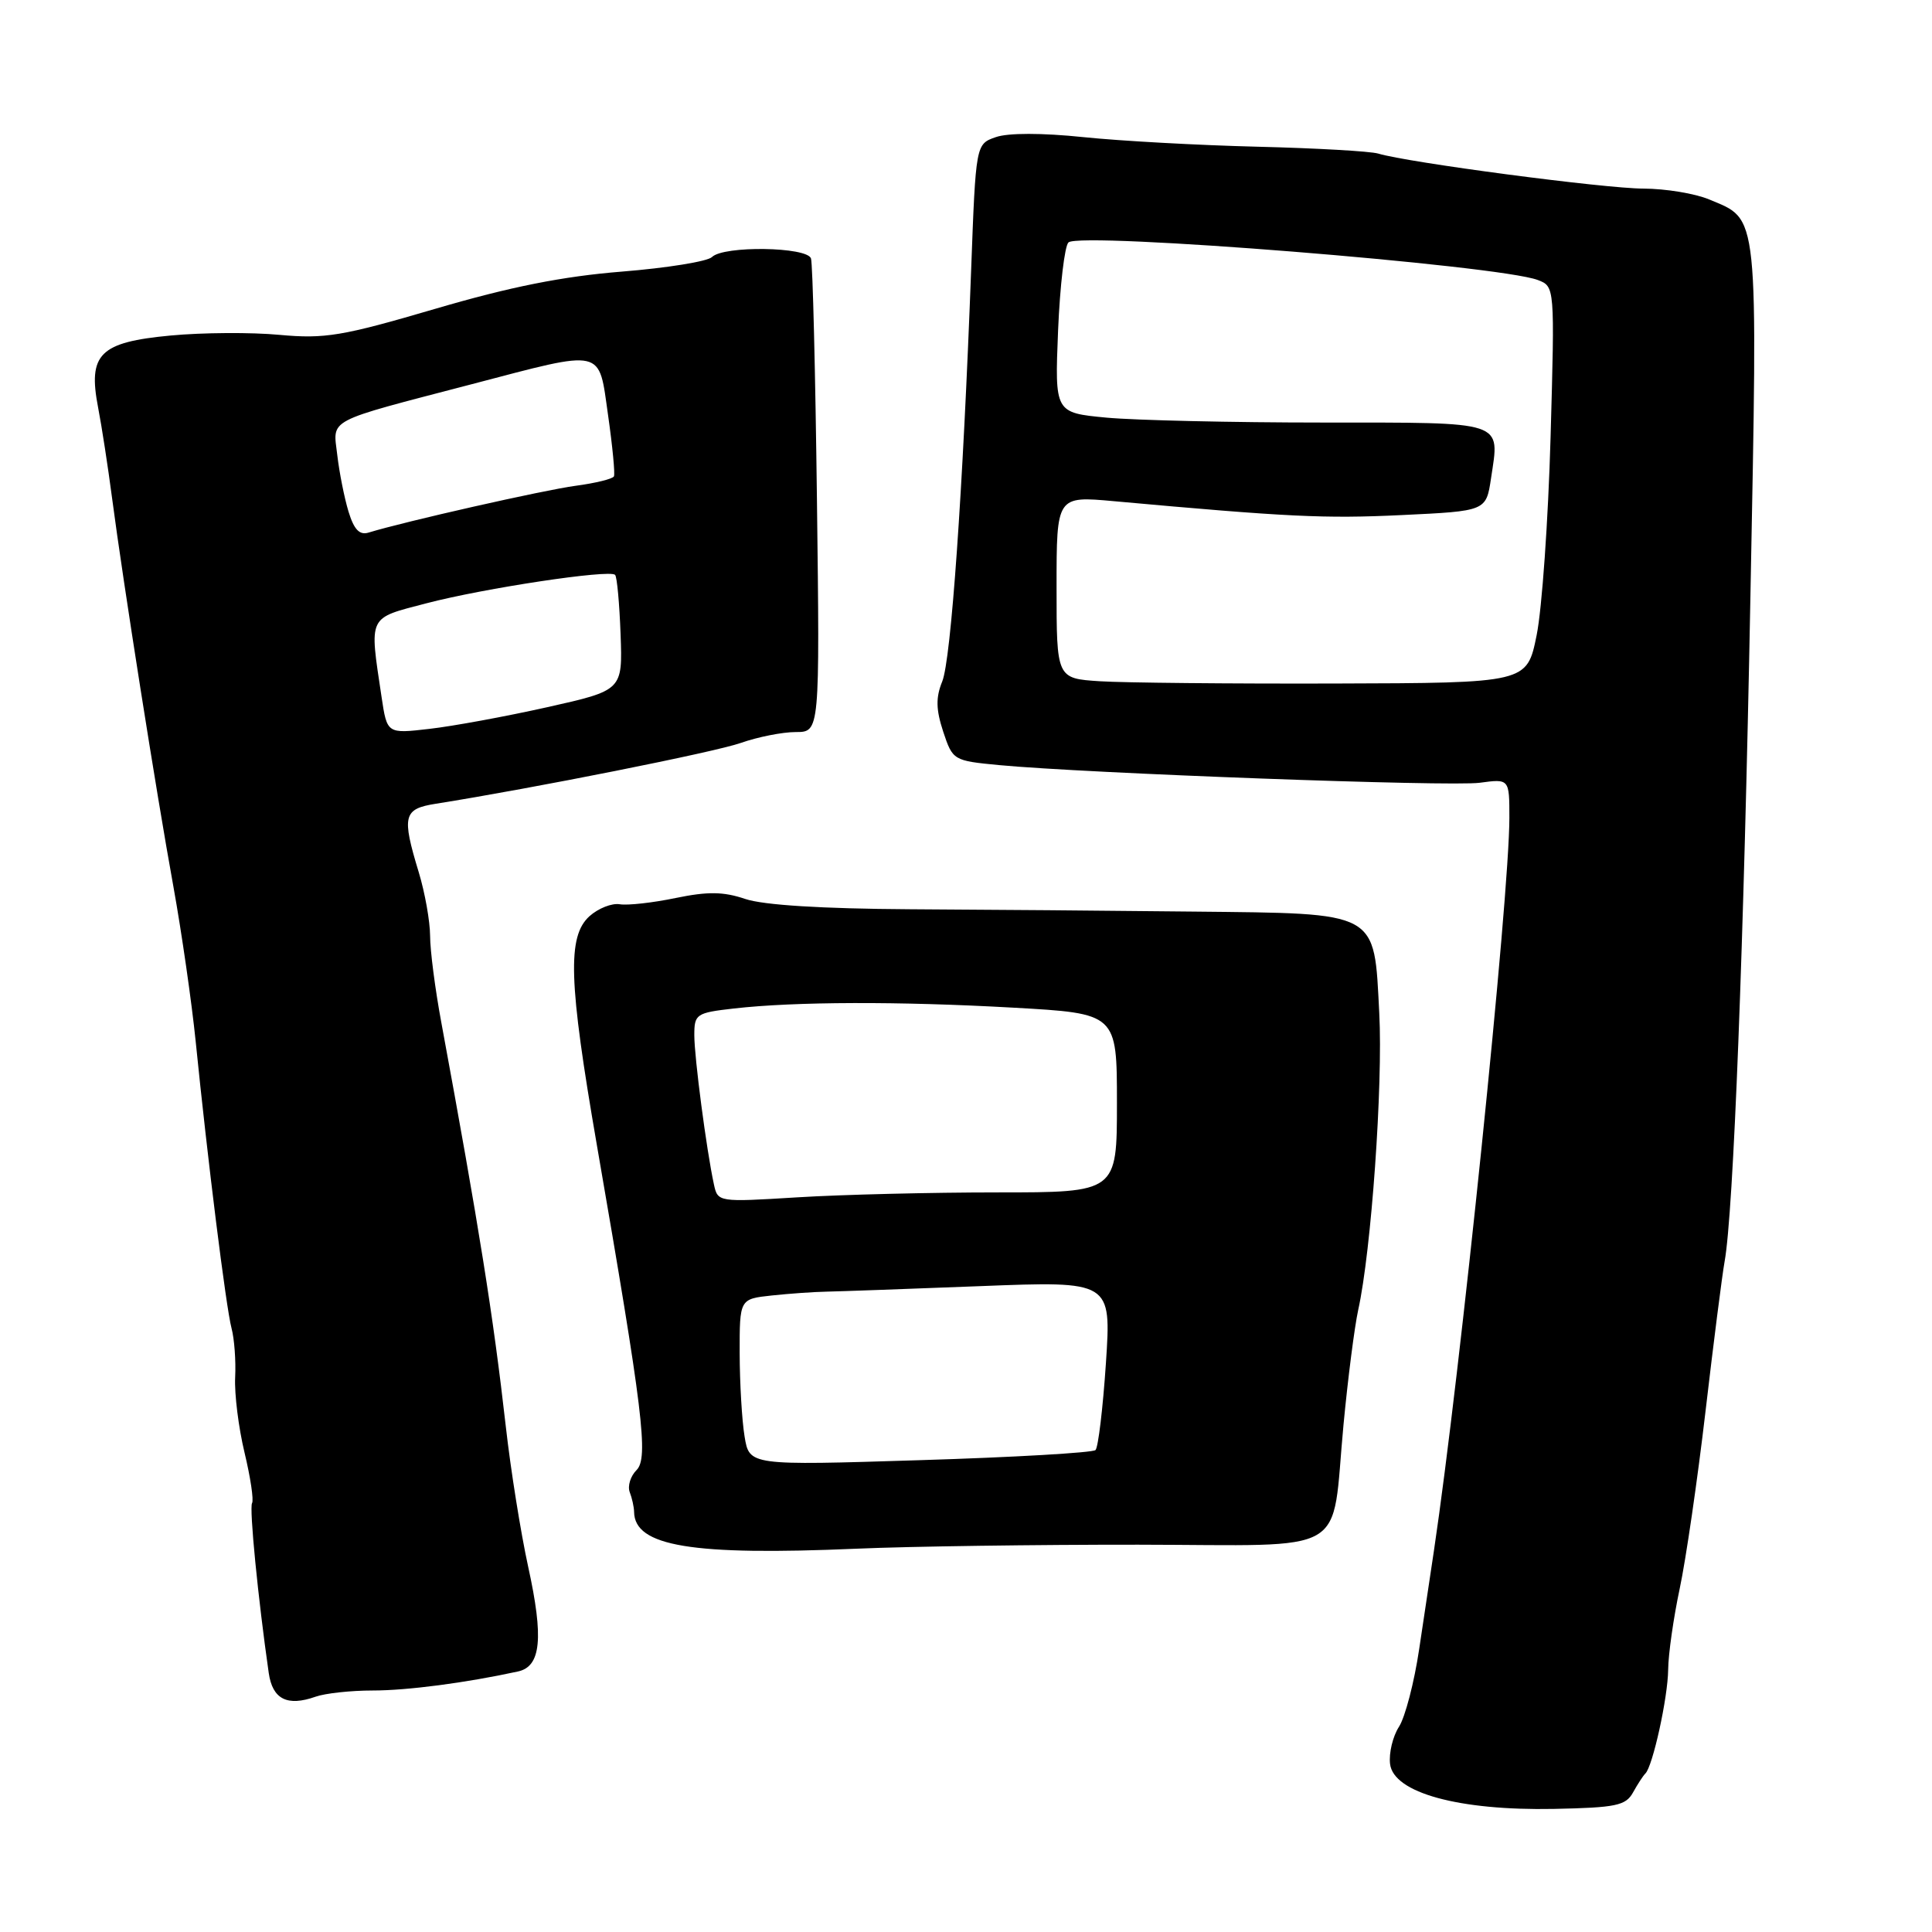 <?xml version="1.0" encoding="UTF-8" standalone="no"?>
<!DOCTYPE svg PUBLIC "-//W3C//DTD SVG 1.1//EN" "http://www.w3.org/Graphics/SVG/1.1/DTD/svg11.dtd" >
<svg xmlns="http://www.w3.org/2000/svg" xmlns:xlink="http://www.w3.org/1999/xlink" version="1.1" viewBox="0 0 256 256">
 <g >
 <path fill="currentColor"
d=" M 216.39 237.50 C 217.00 236.40 217.73 235.28 218.02 235.00 C 219.00 234.04 221.00 224.95 221.04 221.24 C 221.06 219.18 221.75 214.35 222.57 210.50 C 223.39 206.65 224.93 196.07 225.99 187.00 C 227.05 177.93 228.19 168.99 228.52 167.15 C 229.69 160.72 231.07 125.18 231.94 79.00 C 232.92 27.42 233.11 29.20 226.45 26.42 C 224.59 25.64 220.69 25.00 217.78 24.99 C 212.70 24.99 186.49 21.53 182.62 20.35 C 181.58 20.04 174.38 19.63 166.62 19.44 C 158.85 19.25 148.47 18.68 143.55 18.17 C 138.07 17.60 133.57 17.60 131.95 18.17 C 129.30 19.09 129.30 19.09 128.68 35.80 C 127.59 65.12 126.02 87.42 124.85 90.30 C 123.98 92.44 124.02 94.02 124.98 96.95 C 126.24 100.75 126.33 100.80 132.38 101.38 C 143.92 102.47 192.13 104.25 196.07 103.72 C 200.00 103.19 200.00 103.19 200.00 108.35 C 200.01 118.77 193.49 182.11 190.00 205.50 C 189.59 208.25 188.71 214.10 188.05 218.50 C 187.40 222.90 186.19 227.54 185.37 228.81 C 184.55 230.08 184.02 232.29 184.19 233.73 C 184.64 237.56 193.31 239.93 205.89 239.69 C 214.14 239.52 215.42 239.26 216.39 237.50 Z  M 49.38 224.00 C 53.96 224.00 61.70 222.99 68.63 221.48 C 71.69 220.82 72.06 217.05 69.99 207.62 C 69.01 203.15 67.67 194.78 67.02 189.00 C 65.35 174.28 63.49 162.65 58.48 135.50 C 57.66 131.10 56.99 125.92 56.99 124.00 C 56.98 122.08 56.31 118.29 55.49 115.59 C 53.21 108.09 53.44 107.18 57.75 106.50 C 70.61 104.46 94.72 99.66 98.17 98.44 C 100.41 97.65 103.69 97.00 105.44 97.00 C 108.63 97.00 108.63 97.00 108.25 66.25 C 108.04 49.34 107.69 34.94 107.46 34.25 C 106.96 32.69 95.87 32.53 94.34 34.06 C 93.76 34.64 88.38 35.51 82.39 35.99 C 74.55 36.62 67.61 38.00 57.64 40.93 C 45.31 44.55 43.04 44.92 37.03 44.37 C 33.32 44.02 26.83 44.06 22.60 44.46 C 13.21 45.34 11.63 46.90 13.00 54.00 C 13.48 56.48 14.31 61.88 14.85 66.00 C 16.32 77.20 20.71 105.01 22.98 117.50 C 24.07 123.55 25.40 132.78 25.93 138.00 C 27.49 153.54 29.96 173.32 30.68 176.00 C 31.05 177.38 31.27 180.30 31.16 182.50 C 31.05 184.70 31.61 189.19 32.40 192.47 C 33.19 195.76 33.64 198.77 33.40 199.17 C 33.01 199.79 34.19 211.80 35.61 221.68 C 36.11 225.16 38.06 226.15 41.82 224.82 C 43.09 224.37 46.49 224.00 49.38 224.00 Z  M 150.83 204.68 C 179.33 204.72 176.35 206.46 178.02 188.80 C 178.60 182.67 179.48 175.81 179.97 173.57 C 181.70 165.76 183.26 143.80 182.76 134.25 C 182.05 120.60 182.88 121.06 158.14 120.79 C 147.34 120.67 130.40 120.53 120.50 120.48 C 108.90 120.41 101.17 119.93 98.76 119.12 C 95.86 118.14 93.80 118.11 89.53 118.99 C 86.51 119.62 83.18 119.99 82.13 119.82 C 81.08 119.64 79.27 120.36 78.11 121.40 C 75.15 124.08 75.34 130.06 79.08 151.68 C 85.22 187.13 85.96 193.18 84.34 194.80 C 83.54 195.60 83.14 196.91 83.44 197.71 C 83.75 198.51 84.01 199.69 84.02 200.33 C 84.08 204.90 91.68 206.15 113.50 205.21 C 120.65 204.90 137.45 204.67 150.83 204.68 Z  M 145.75 90.27 C 140.00 89.90 140.00 89.90 140.00 77.81 C 140.00 65.72 140.00 65.72 147.60 66.41 C 170.65 68.50 175.51 68.74 185.73 68.25 C 196.92 67.72 196.92 67.72 197.57 63.37 C 198.72 55.68 199.69 56.00 175.28 55.99 C 163.30 55.99 150.41 55.69 146.63 55.34 C 139.76 54.69 139.76 54.69 140.20 43.82 C 140.45 37.84 141.07 32.58 141.58 32.12 C 143.17 30.70 198.55 35.14 203.76 37.10 C 206.02 37.96 206.02 37.96 205.46 57.91 C 205.15 68.89 204.32 80.71 203.61 84.18 C 202.33 90.50 202.33 90.50 176.91 90.57 C 162.94 90.61 148.91 90.47 145.75 90.27 Z  M 50.56 92.36 C 48.93 81.44 48.67 81.99 56.50 79.94 C 64.14 77.94 80.77 75.43 81.50 76.17 C 81.76 76.42 82.08 79.97 82.23 84.05 C 82.50 91.47 82.50 91.47 72.50 93.71 C 67.00 94.94 59.98 96.23 56.89 96.58 C 51.29 97.23 51.29 97.23 50.56 92.36 Z  M 46.18 67.79 C 45.63 65.98 44.96 62.61 44.69 60.29 C 44.12 55.40 42.95 56.02 62.50 50.91 C 80.26 46.26 79.29 46.05 80.57 55.00 C 81.16 59.12 81.51 62.78 81.35 63.12 C 81.18 63.46 78.90 64.02 76.27 64.37 C 72.12 64.92 53.59 69.11 48.84 70.57 C 47.64 70.94 46.91 70.18 46.18 67.79 Z  M 98.66 190.34 C 98.31 188.23 98.02 183.27 98.01 179.31 C 98.00 172.12 98.00 172.12 102.25 171.66 C 104.59 171.41 107.85 171.18 109.50 171.15 C 111.15 171.12 120.32 170.79 129.88 170.42 C 147.26 169.74 147.26 169.74 146.54 180.62 C 146.14 186.60 145.52 191.79 145.16 192.14 C 144.80 192.49 134.33 193.10 121.90 193.48 C 99.29 194.19 99.29 194.19 98.66 190.34 Z  M 94.59 156.90 C 93.61 152.36 92.00 140.11 92.00 137.17 C 92.00 134.37 92.24 134.20 97.25 133.63 C 105.34 132.71 119.12 132.67 134.25 133.52 C 148.00 134.29 148.00 134.29 148.00 146.15 C 148.00 158.00 148.00 158.00 132.16 158.00 C 123.44 158.00 111.54 158.29 105.71 158.65 C 95.11 159.30 95.11 159.30 94.59 156.90 Z "/>
</g>
</svg>